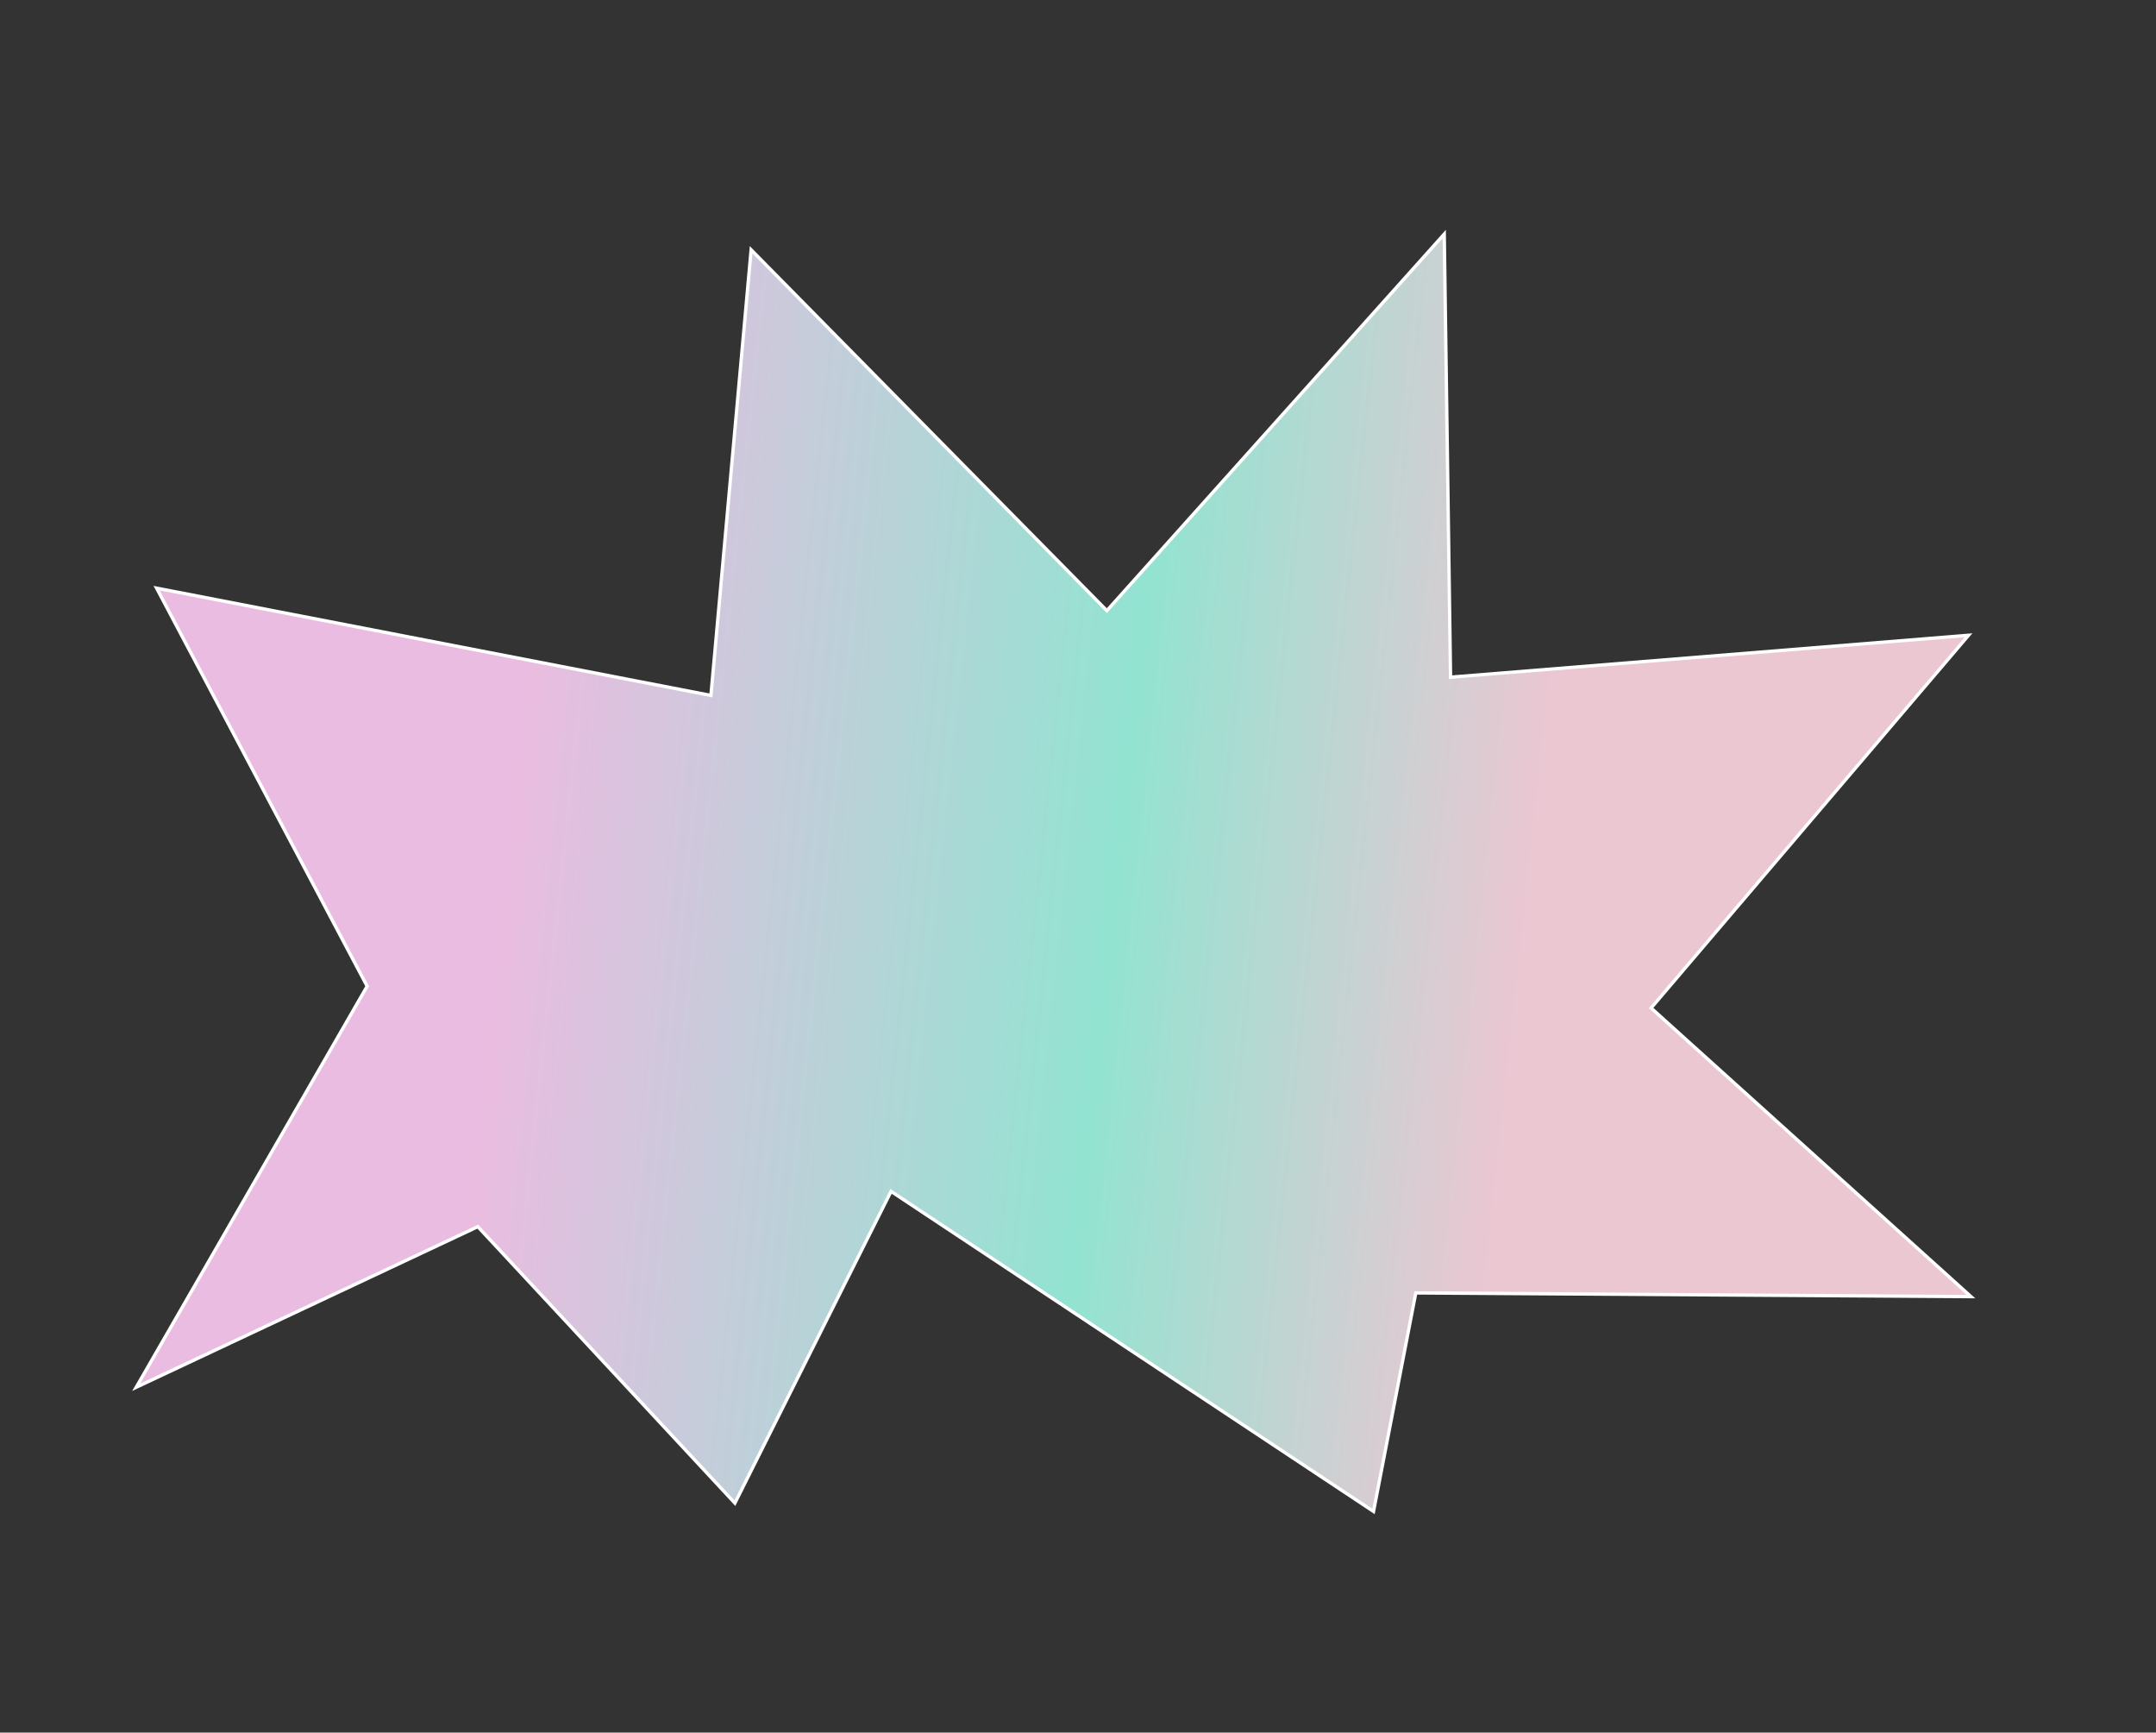 <svg width="646" height="519" viewBox="0 0 646 519" fill="none" xmlns="http://www.w3.org/2000/svg">
<rect x="0" y="0" width="646" height="519" fill="#333333" stroke="none"/>
<path d="M110.009 295.427L40.819 415.552L143.171 367.448L220.195 450.258L266.98 356.874L411.546 452.752L424.211 387.295L590.559 388.404L494.712 301.953L589.833 190.297L434.625 202.853L432.737 70.126L331.65 182.93L225.059 74.832L213.016 208.317L46.928 176.182L110.009 295.427Z" fill="url(#paint0_linear)" fill-opacity="0.9" stroke="white"/>
<defs>
<linearGradient id="paint0_linear" x1="47.98" y1="241.99" x2="456.554" y2="285.501" gradientUnits="userSpaceOnUse">
<stop offset="0.252" stop-color="#FFCBF4"/>
<stop offset="0.698" stop-color="#9DF7E3"/>
<stop offset="1" stop-color="#FFD7E4"/>
</linearGradient>
</defs>
</svg>

